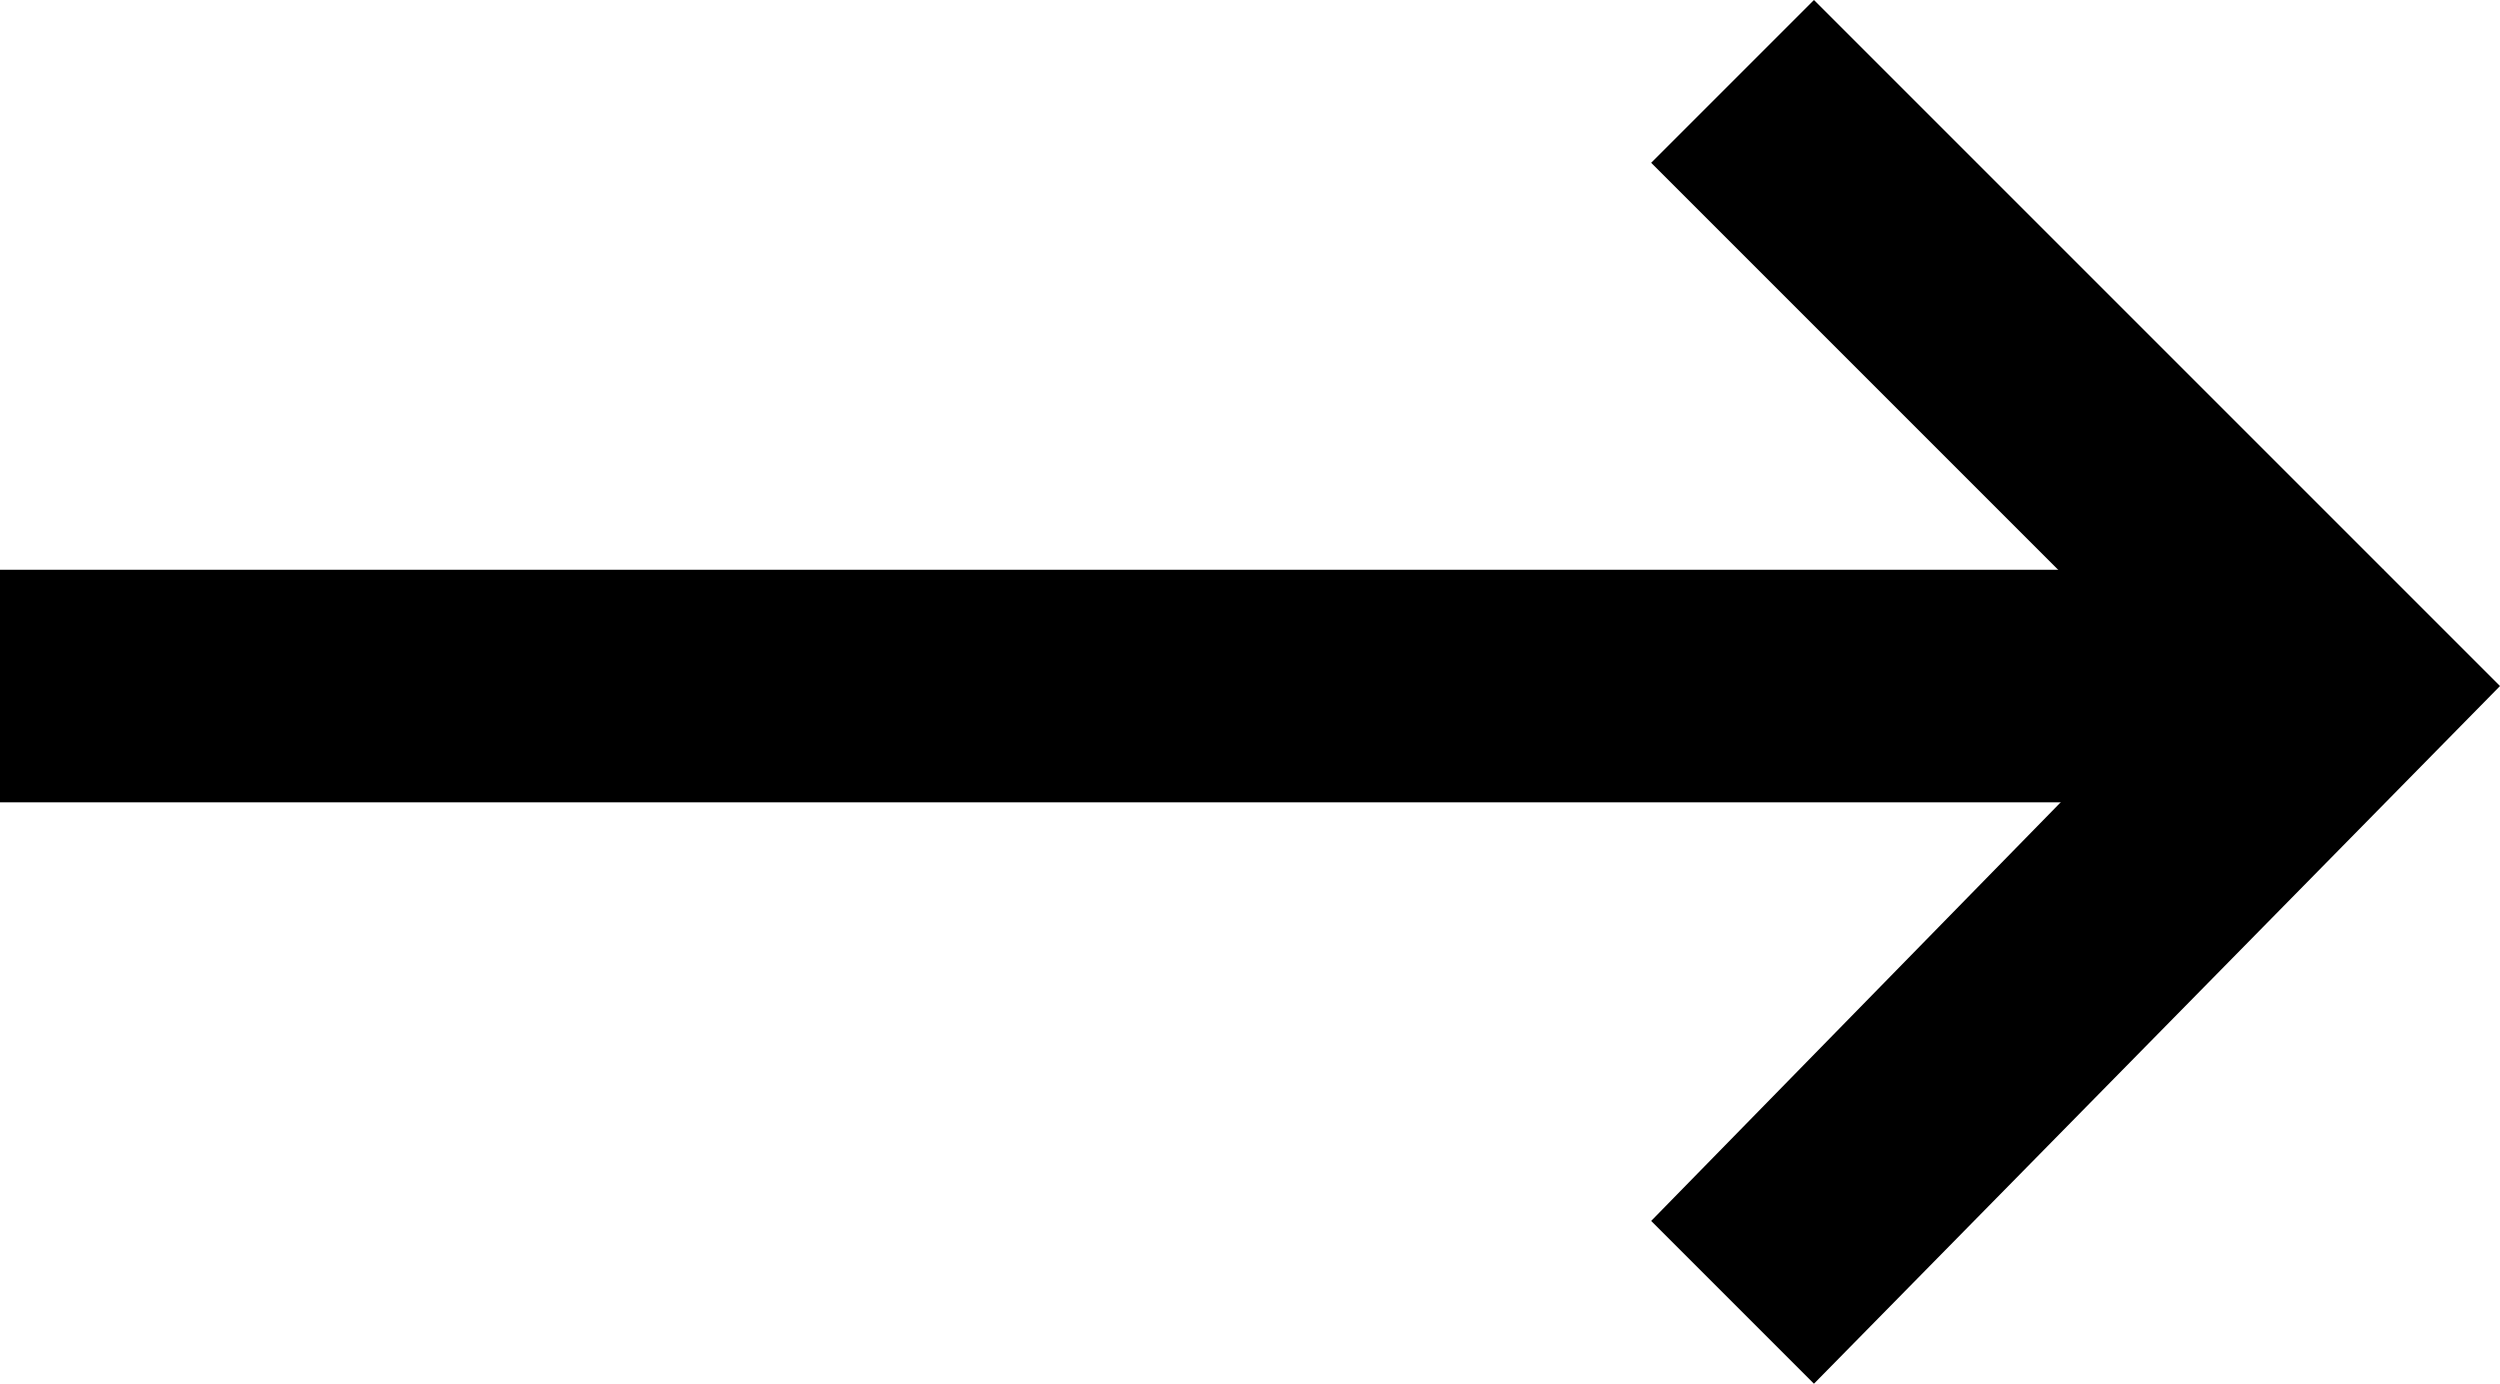 <?xml version="1.0" encoding="utf-8"?>
<!-- Generator: Adobe Illustrator 19.0.0, SVG Export Plug-In . SVG Version: 6.00 Build 0)  -->
<svg version="1.1" id="Layer_1" xmlns="http://www.w3.org/2000/svg" xmlns:xlink="http://www.w3.org/1999/xlink" x="0px" y="0px"
	 viewBox="-489.7 494.8 21.5 11.9" style="enable-background:new -489.7 494.8 21.5 11.9;" xml:space="preserve">
<style type="text/css">
	.st0{fill:#DD2626;}
</style>
<g>
	<g id="XMLID_119_">
		<g>
			<polygon id="XMLID_2_" class="st0" points="-468.9,500.7 -474.1,506 -474.8,505.3 -470.3,500.7 -474.8,496.2 -474.1,495.5 			"/>
			<polygon points="-474.1,506.7 -475.5,505.3 -471,500.7 -475.5,496.2 -474.1,494.8 -468.2,500.7 			"/>
		</g>
	</g>
	<g>
		<rect id="XMLID_1_" x="-489.2" y="500.2" class="st0" width="19.5" height="1"/>
		<rect x="-489.7" y="499.7" width="20.5" height="2"/>
	</g>
</g>
</svg>
